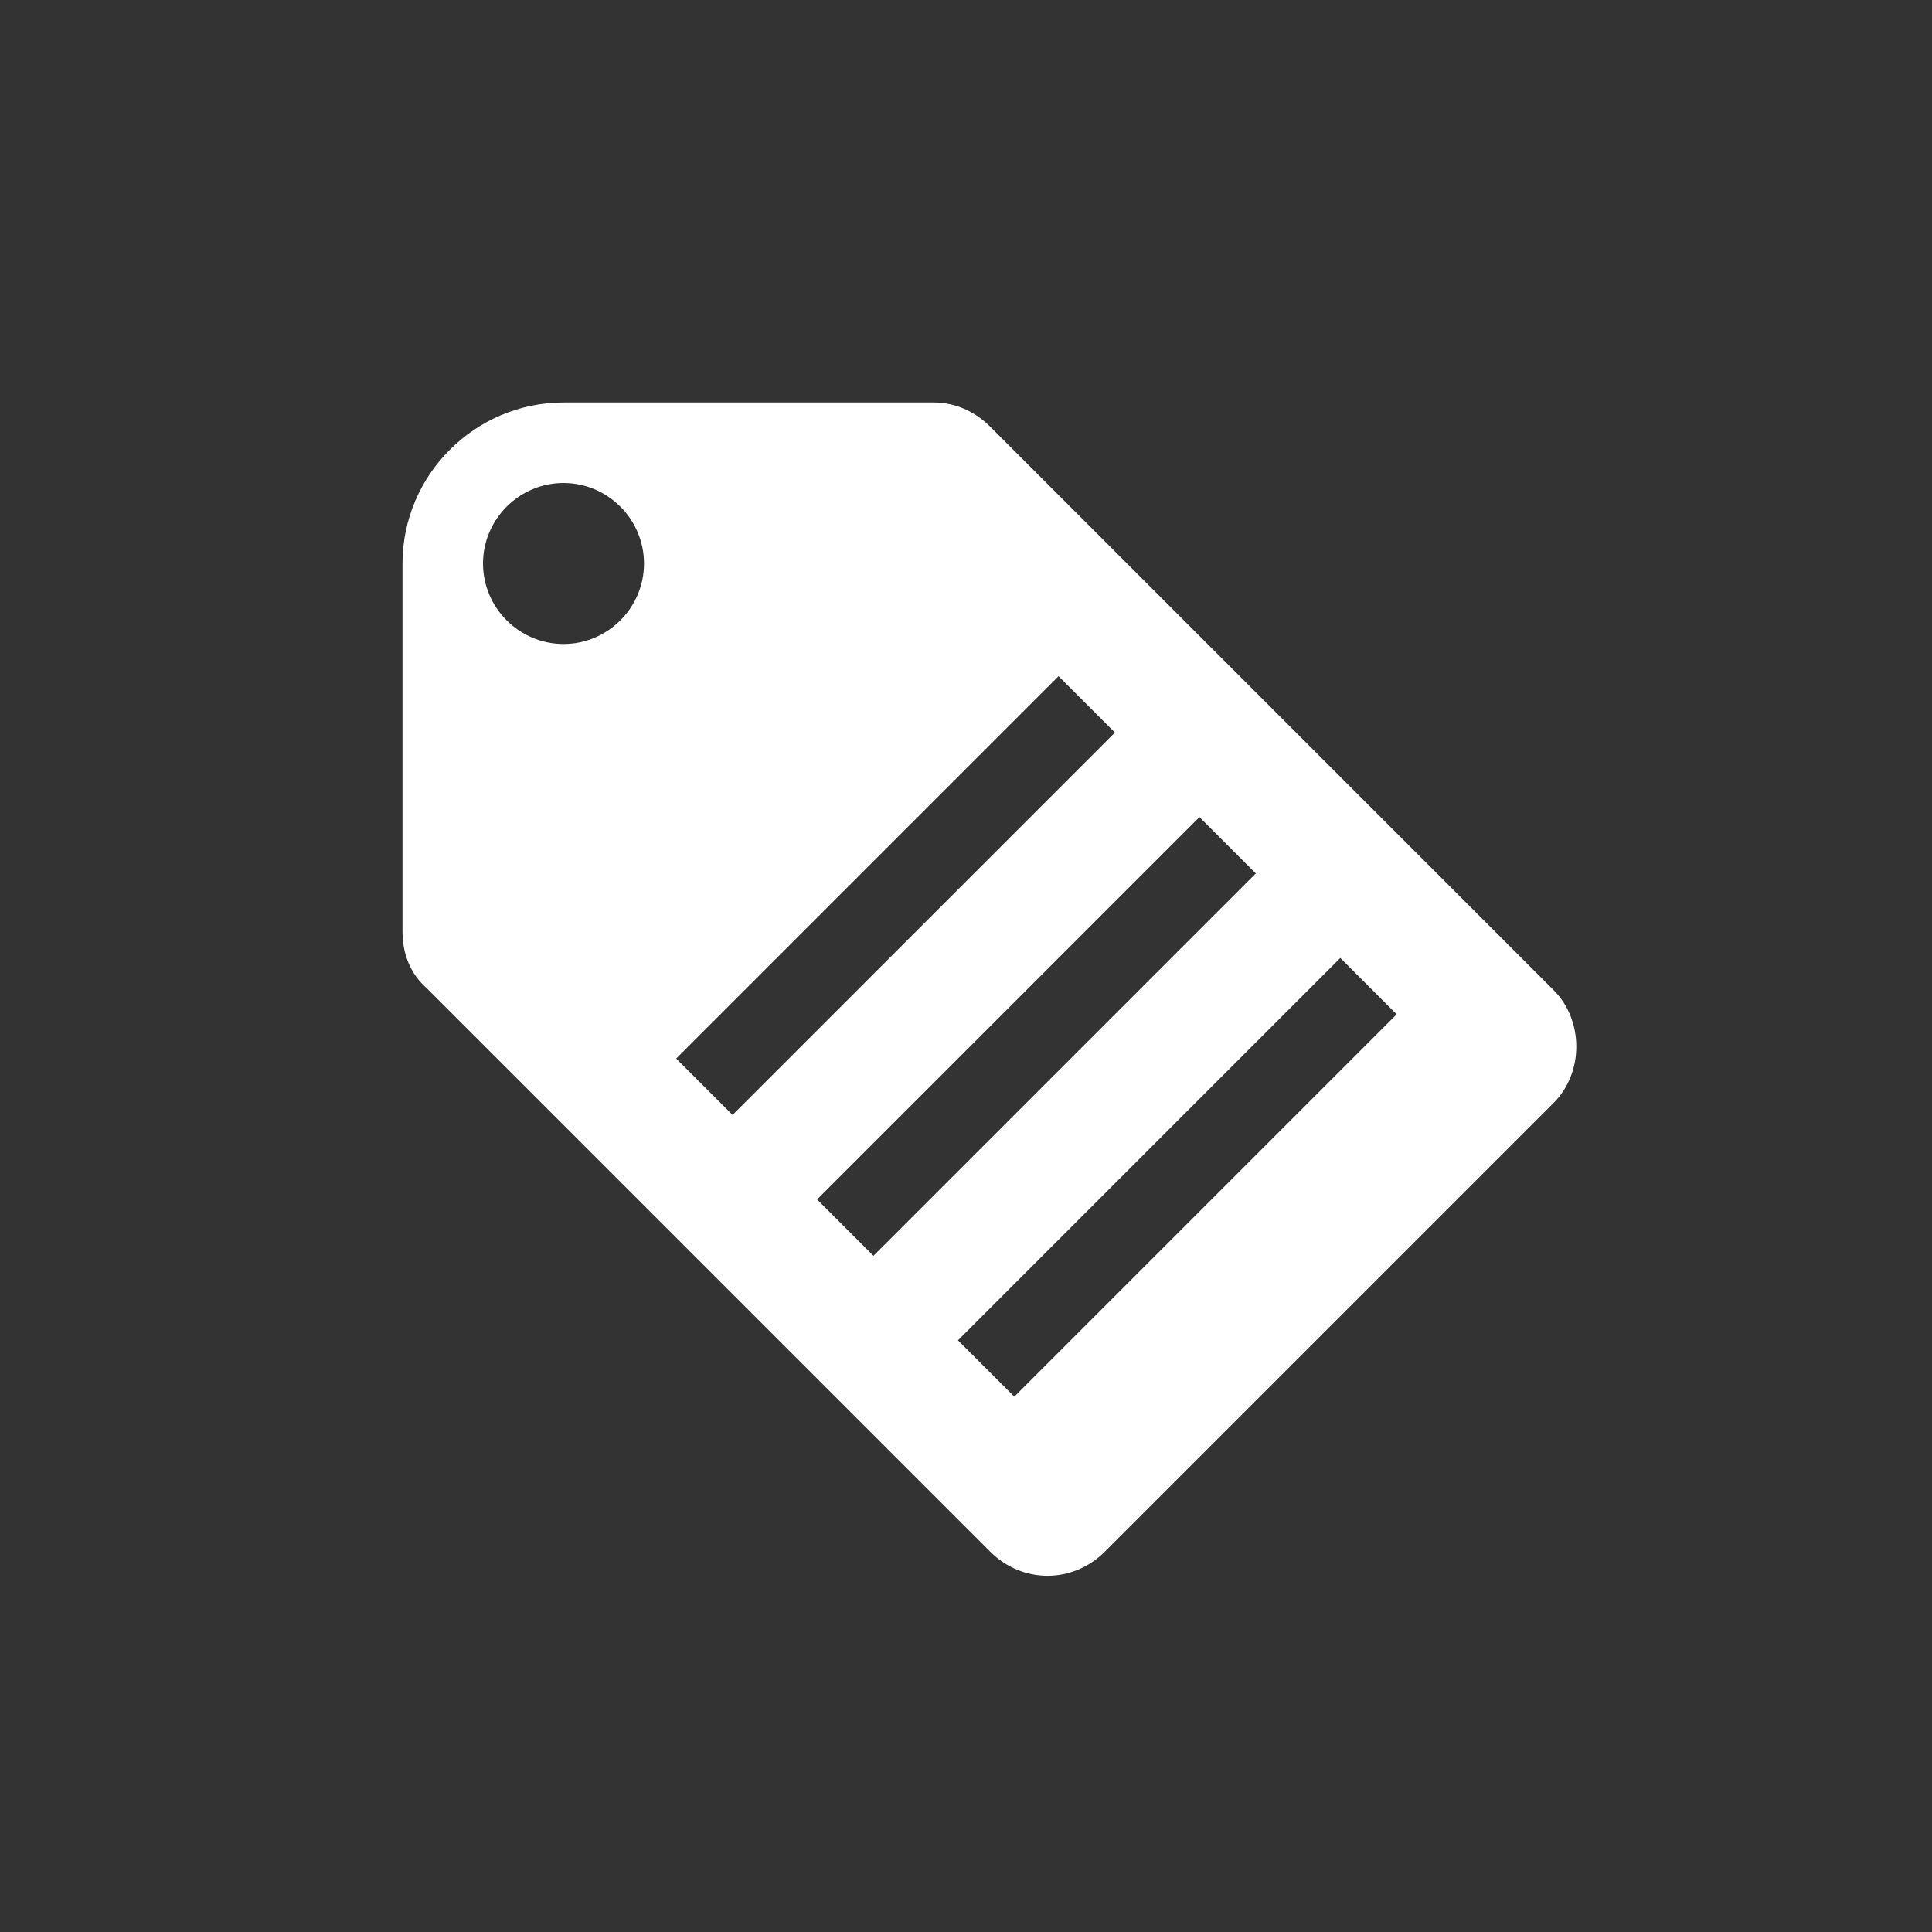<svg version="1.1" viewBox="0 0 96 96" xmlns="http://www.w3.org/2000/svg" xmlns:xlink="http://www.w3.org/1999/xlink" id="Icons_Label" overflow="hidden"><rect x="0" y="0" width="96" height="96" fill="#333333" stroke="none"/><style>
.MsftOfcThm_Background1_Fill {
 fill:#FFFFFF; 
}
</style>
<path d=" M 50.4 69.4 L 47.6 66.6 L 66.6 47.6 L 69.4 50.4 L 50.4 69.4 Z M 40.6 59.6 L 59.6 40.6 L 62.4 43.4 L 43.4 62.4 L 40.6 59.6 Z M 33.6 52.6 L 52.6 33.6 L 55.4 36.4 L 36.4 55.4 L 33.6 52.6 Z M 28 32 C 25.8 32 24 30.2 24 28 C 24 25.8 25.8 24 28 24 C 30.2 24 32 25.8 32 28 C 32 30.2 30.2 32 28 32 Z M 77.2 49.2 L 49.2 21.2 C 48.4 20.4 47.4 20 46.4 20 L 28 20 C 23.6 20 20 23.6 20 28 L 20 46.3 C 20 47.4 20.4 48.4 21.2 49.1 L 49.2 77.1 C 50.8 78.7 53.3 78.7 54.9 77.1 L 77.2 54.8 C 78.7 53.3 78.7 50.7 77.2 49.2 Z" stroke="none" stroke-width="1" stroke-linecap="butt" fill="#FFFFFF" fill-opacity="1"/></svg>